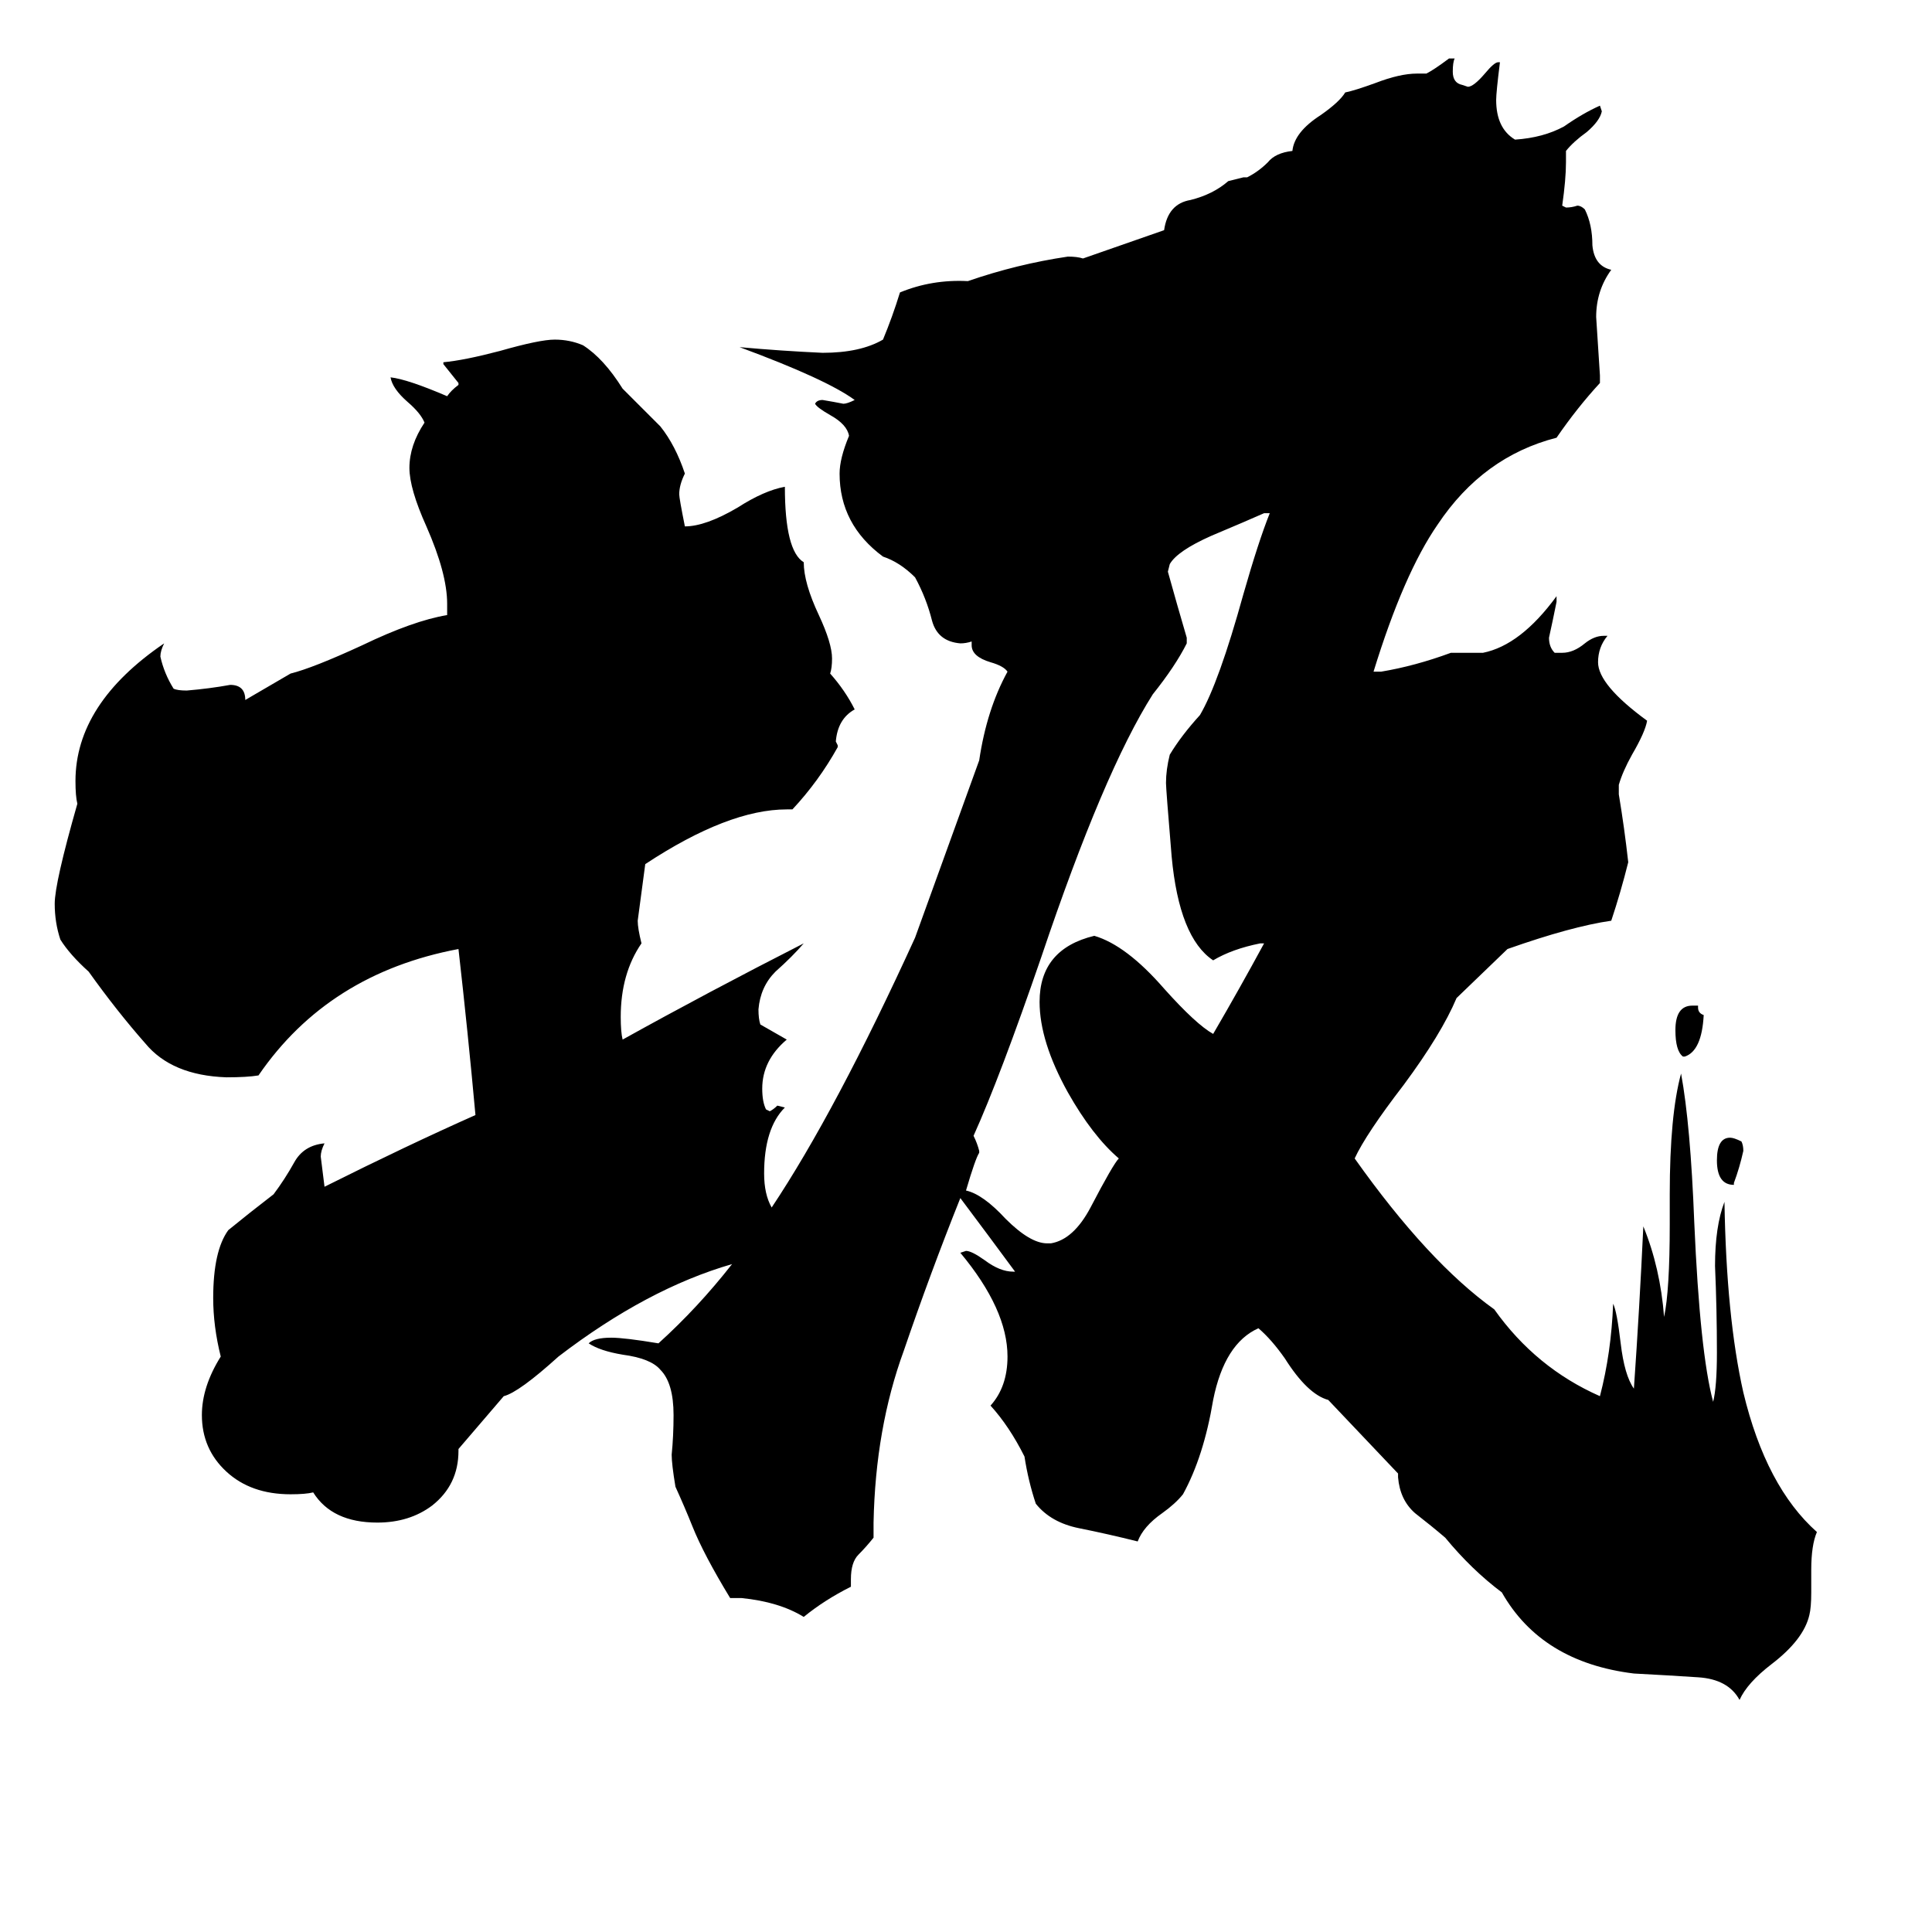 <svg xmlns="http://www.w3.org/2000/svg" viewBox="0 -800 1024 1024">
	<path fill="#000000" d="M673 -528H670Q661 -524 642 -516Q624 -508 620 -501L619 -497Q624 -479 629 -462V-459Q623 -447 611 -432Q585 -391 552 -293Q530 -229 516 -198Q518 -194 519 -190V-189Q517 -186 512 -169Q521 -167 533 -154Q546 -141 555 -141H557Q569 -143 578 -160Q590 -183 593 -186Q579 -198 566 -221Q551 -248 551 -269Q551 -297 580 -304Q597 -299 617 -276Q634 -257 643 -252Q657 -276 670 -300H668Q653 -297 643 -291Q625 -303 621 -346Q618 -382 618 -385Q618 -392 620 -400Q626 -410 636 -421Q646 -438 659 -485Q667 -513 673 -528ZM924 -190Q922 -181 919 -173V-172Q910 -172 910 -185Q910 -197 917 -197Q919 -197 923 -195Q924 -193 924 -190ZM903 -262Q902 -243 893 -240H892Q888 -243 888 -254Q888 -267 897 -267H900V-266Q900 -263 903 -262ZM409 -160Q443 -211 485 -303L519 -397Q523 -424 534 -444Q532 -447 525 -449Q515 -452 515 -458V-460Q512 -459 509 -459Q497 -460 494 -471Q491 -483 485 -494Q477 -502 468 -505Q445 -522 445 -549Q445 -557 450 -569Q449 -575 440 -580Q433 -584 432 -586Q433 -588 436 -588Q442 -587 447 -586Q449 -586 453 -588Q438 -599 392 -616Q414 -614 436 -613Q456 -613 468 -620Q473 -632 477 -645Q494 -652 513 -651Q539 -660 566 -664Q571 -664 574 -663L617 -678Q619 -692 631 -694Q643 -697 651 -704Q655 -705 659 -706H661Q667 -709 672 -714Q676 -719 685 -720Q686 -730 700 -739Q710 -746 713 -751Q718 -752 729 -756Q742 -761 751 -761H756Q760 -763 768 -769H771Q770 -767 770 -762Q770 -756 775 -755L778 -754Q781 -754 787 -761Q792 -767 794 -767H795Q793 -751 793 -747Q793 -732 803 -726Q818 -727 829 -733Q839 -740 848 -744L849 -741Q848 -736 841 -730Q834 -725 830 -720V-714Q830 -705 828 -691L830 -690Q833 -690 836 -691Q838 -691 840 -689Q844 -681 844 -670Q845 -659 854 -657Q846 -646 846 -632Q847 -616 848 -601V-597Q836 -584 825 -568Q786 -558 762 -522Q744 -496 728 -444H732Q750 -447 769 -454H786Q806 -458 825 -484V-481Q823 -471 821 -462Q821 -457 824 -454H828Q834 -454 840 -459Q845 -463 850 -463H852Q847 -457 847 -449Q847 -437 873 -418Q872 -412 865 -400Q860 -391 858 -384V-379Q861 -361 863 -343Q859 -327 854 -312Q833 -309 799 -297L772 -271Q764 -252 744 -225Q724 -199 718 -186Q757 -131 792 -106Q814 -75 848 -60Q854 -83 855 -109Q857 -105 859 -88Q861 -71 866 -64Q869 -107 871 -150Q880 -128 882 -102Q885 -116 885 -151V-167Q885 -209 891 -231Q896 -204 898 -152Q901 -83 908 -57Q910 -65 910 -83Q910 -106 909 -129Q909 -150 914 -163Q915 -102 924 -62Q936 -12 963 12Q960 19 960 32V44Q960 52 959 56Q956 69 939 82Q926 92 922 101Q916 90 900 89Q885 88 866 87Q817 81 796 44Q780 32 766 15Q759 9 750 2Q742 -5 741 -17V-19L704 -58Q693 -61 681 -80Q674 -90 667 -96Q649 -88 643 -58Q638 -28 627 -8Q623 -3 616 2Q606 9 603 17Q587 13 572 10Q557 7 549 -3Q545 -15 543 -28Q535 -44 525 -55Q534 -65 534 -81Q534 -106 509 -136L512 -137Q515 -137 522 -132Q530 -126 537 -126H538Q524 -145 509 -165Q493 -125 479 -84Q464 -43 463 7V15Q459 20 455 24Q451 28 451 37V41Q437 48 426 57Q413 49 393 47H387Q373 24 367 9Q363 -1 358 -12Q356 -24 356 -29Q357 -39 357 -50Q357 -67 350 -74Q345 -80 330 -82Q318 -84 312 -88Q315 -91 324 -91Q331 -91 349 -88Q370 -107 388 -130Q343 -117 296 -81Q275 -62 267 -60L243 -32V-31Q243 -13 229 -2Q217 7 200 7Q176 7 166 -9Q162 -8 154 -8Q133 -8 120 -20Q107 -32 107 -50Q107 -65 117 -81Q113 -97 113 -112Q113 -137 121 -148Q132 -157 145 -167Q151 -175 156 -184Q161 -193 172 -194Q170 -190 170 -187Q171 -179 172 -171Q216 -193 252 -209Q248 -253 243 -297Q174 -284 137 -230Q131 -229 120 -229Q91 -230 77 -247Q62 -264 47 -285Q37 -294 32 -302Q29 -311 29 -321Q29 -332 41 -374Q40 -378 40 -386Q40 -427 87 -459Q85 -455 85 -452Q87 -443 92 -435Q94 -434 99 -434Q111 -435 122 -437Q130 -437 130 -429L154 -443Q166 -446 192 -458Q219 -471 237 -474V-480Q237 -496 226 -521Q217 -541 217 -552Q217 -564 225 -576Q223 -581 216 -587Q208 -594 207 -600Q216 -599 237 -590Q239 -593 243 -596V-597Q239 -602 235 -607V-608Q246 -609 265 -614Q286 -620 294 -620Q302 -620 309 -617Q320 -610 330 -594Q341 -583 350 -574Q358 -564 363 -549Q360 -543 360 -538Q360 -536 363 -521Q374 -521 391 -531Q405 -540 416 -542Q416 -508 426 -502Q426 -491 434 -474Q441 -459 441 -451Q441 -446 440 -443Q448 -434 453 -424Q444 -419 443 -407L444 -405V-404Q434 -386 420 -371H417Q386 -371 342 -342Q340 -327 338 -312Q338 -308 340 -300Q329 -284 329 -261Q329 -253 330 -249Q375 -274 426 -300Q420 -293 411 -285Q403 -277 402 -265Q402 -260 403 -257Q410 -253 417 -249Q404 -238 404 -223Q404 -216 406 -212L408 -211Q410 -212 412 -214L416 -213Q405 -202 405 -178Q405 -167 409 -160Z"/>
</svg>
